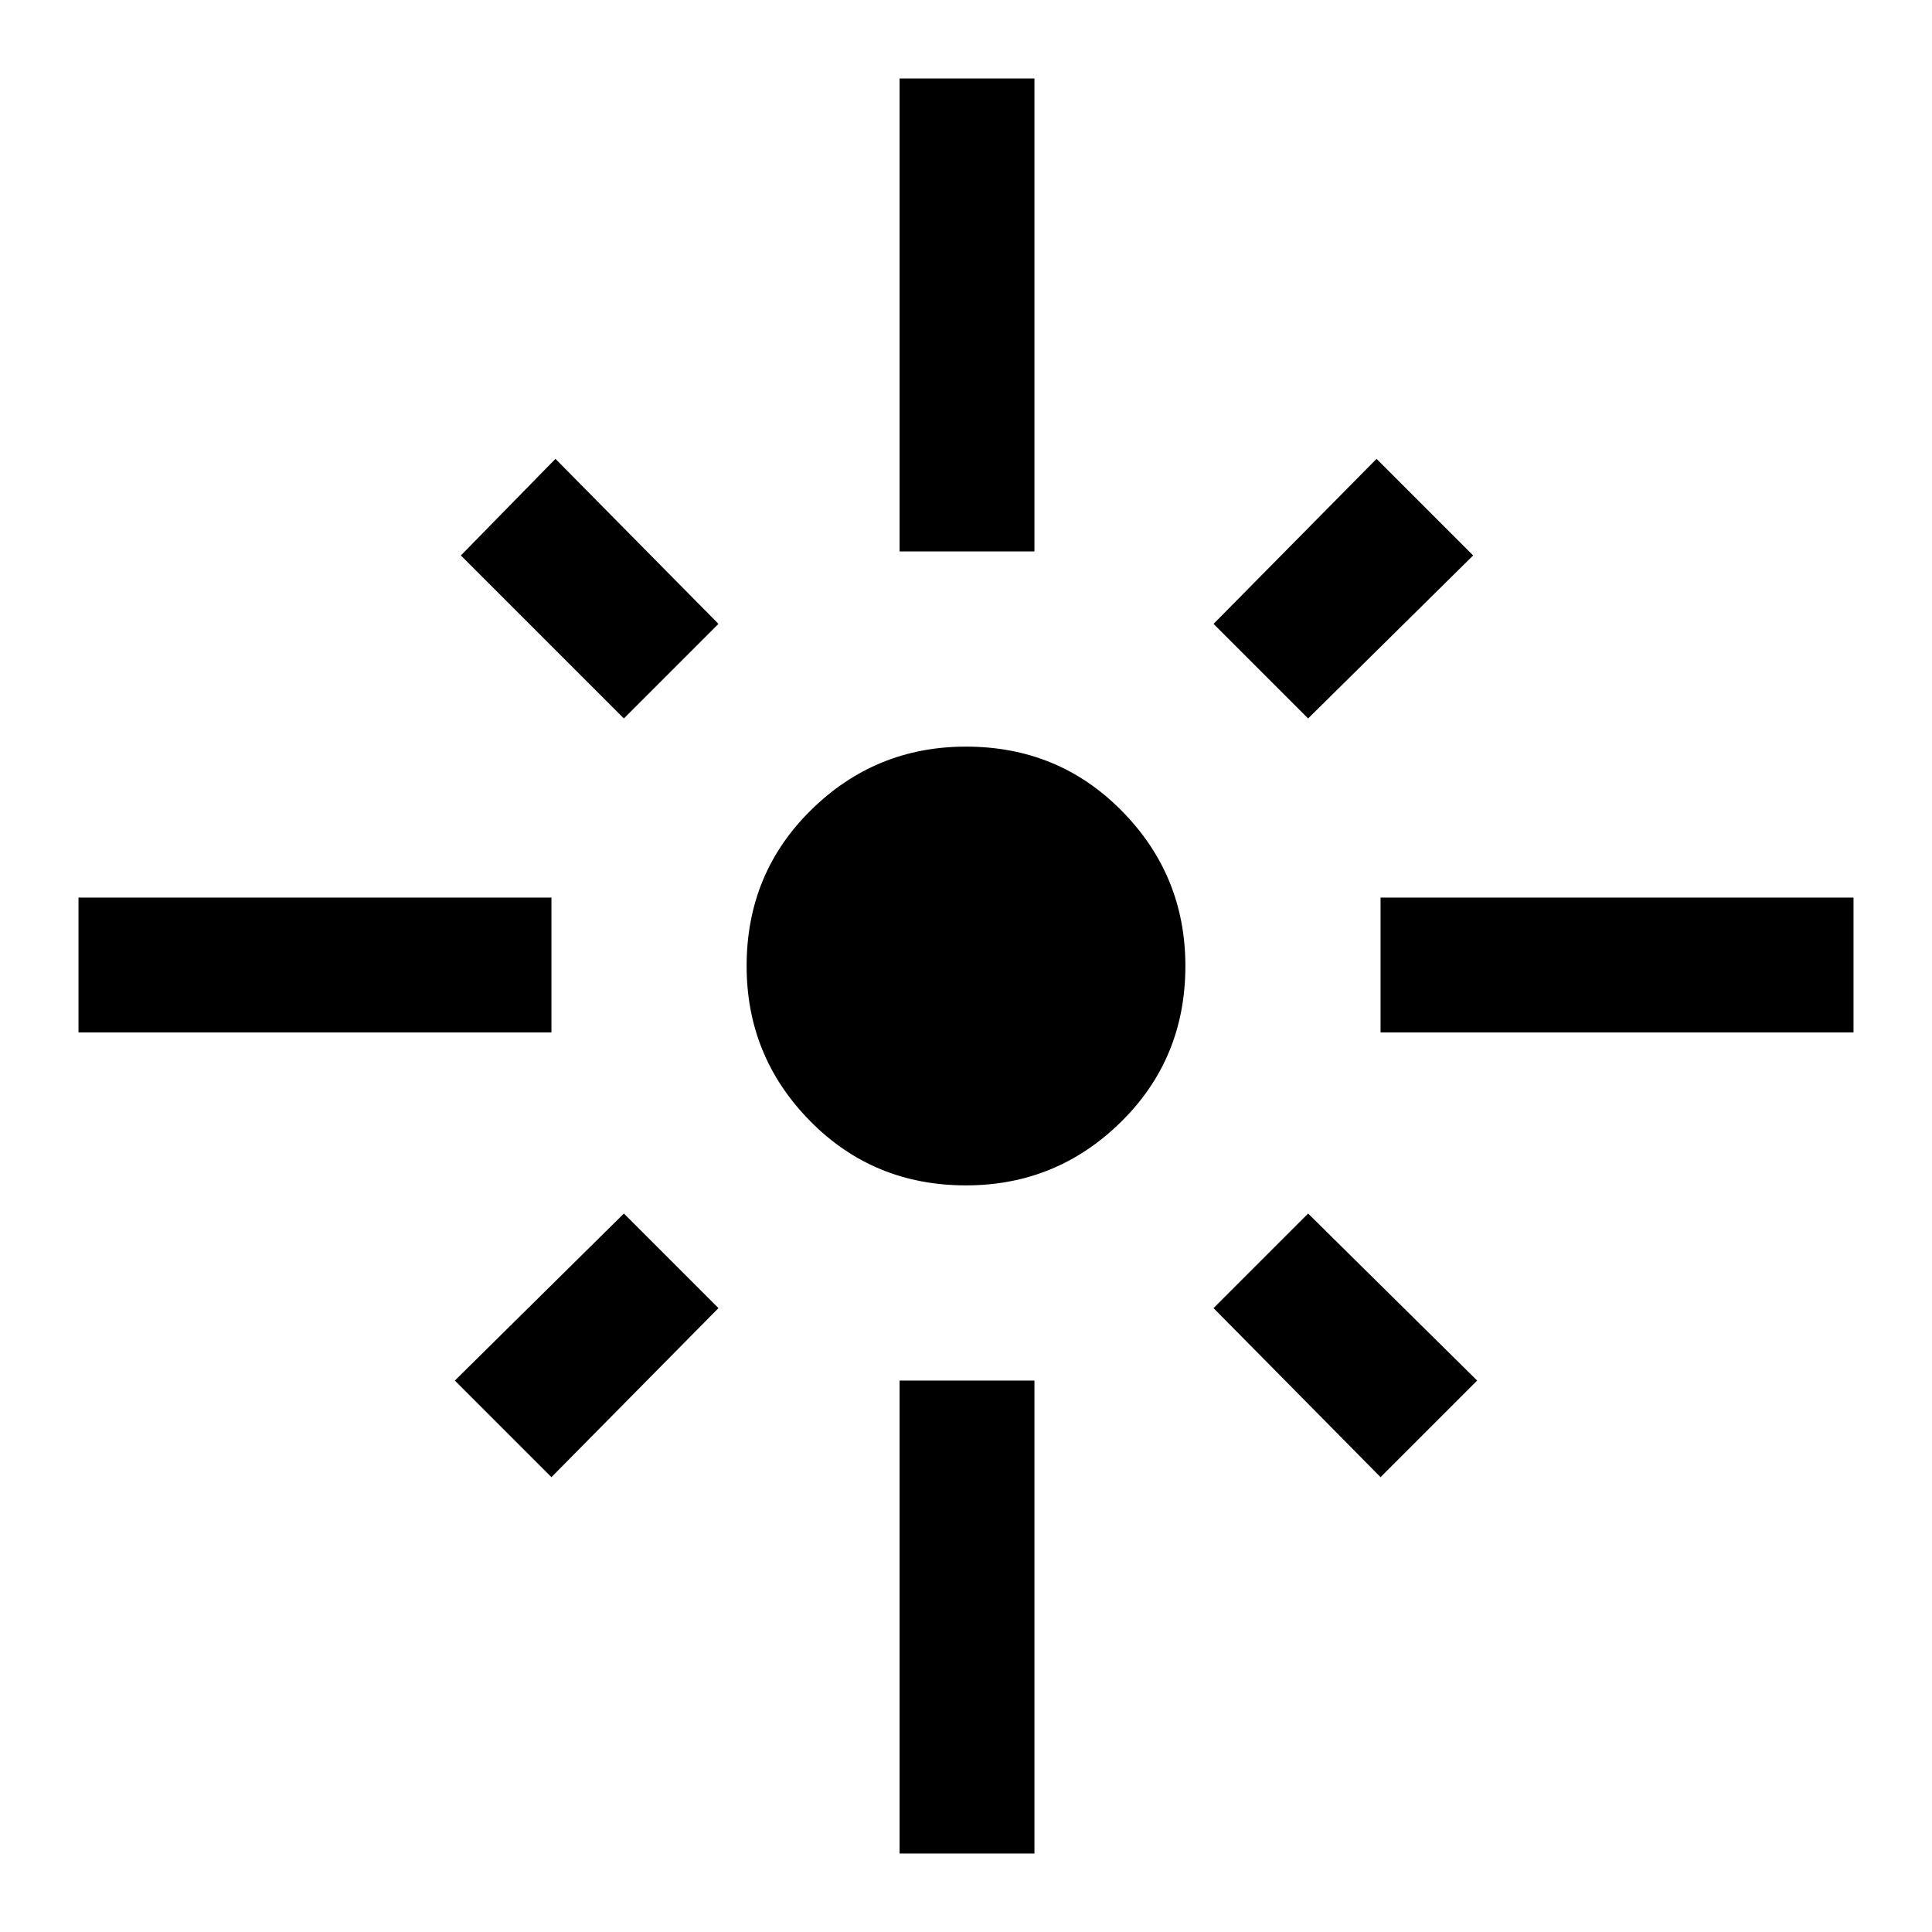 <svg xmlns="http://www.w3.org/2000/svg" height="40" width="40"><path d="M1.625 21.375v-2.792h9.792v2.792Zm11.292-6.5L9.542 11.5l1.958-2 3.375 3.417Zm5.708-3.458V1.625h2.792v9.792Zm8.458 3.458-1.958-1.958L28.5 9.5l2 2Zm1.5 6.5v-2.792h9.792v2.792ZM20 24.542q-1.917 0-3.229-1.334-1.313-1.333-1.313-3.208 0-1.917 1.334-3.229 1.333-1.313 3.208-1.313 1.917 0 3.229 1.334 1.313 1.333 1.313 3.208 0 1.917-1.334 3.229-1.333 1.313-3.208 1.313Zm8.583 6.041-3.458-3.5 1.958-1.958 3.5 3.458Zm-17.166 0-2-2 3.5-3.458 1.958 1.958Zm7.208 7.792v-9.792h2.792v9.792Z"/></svg>